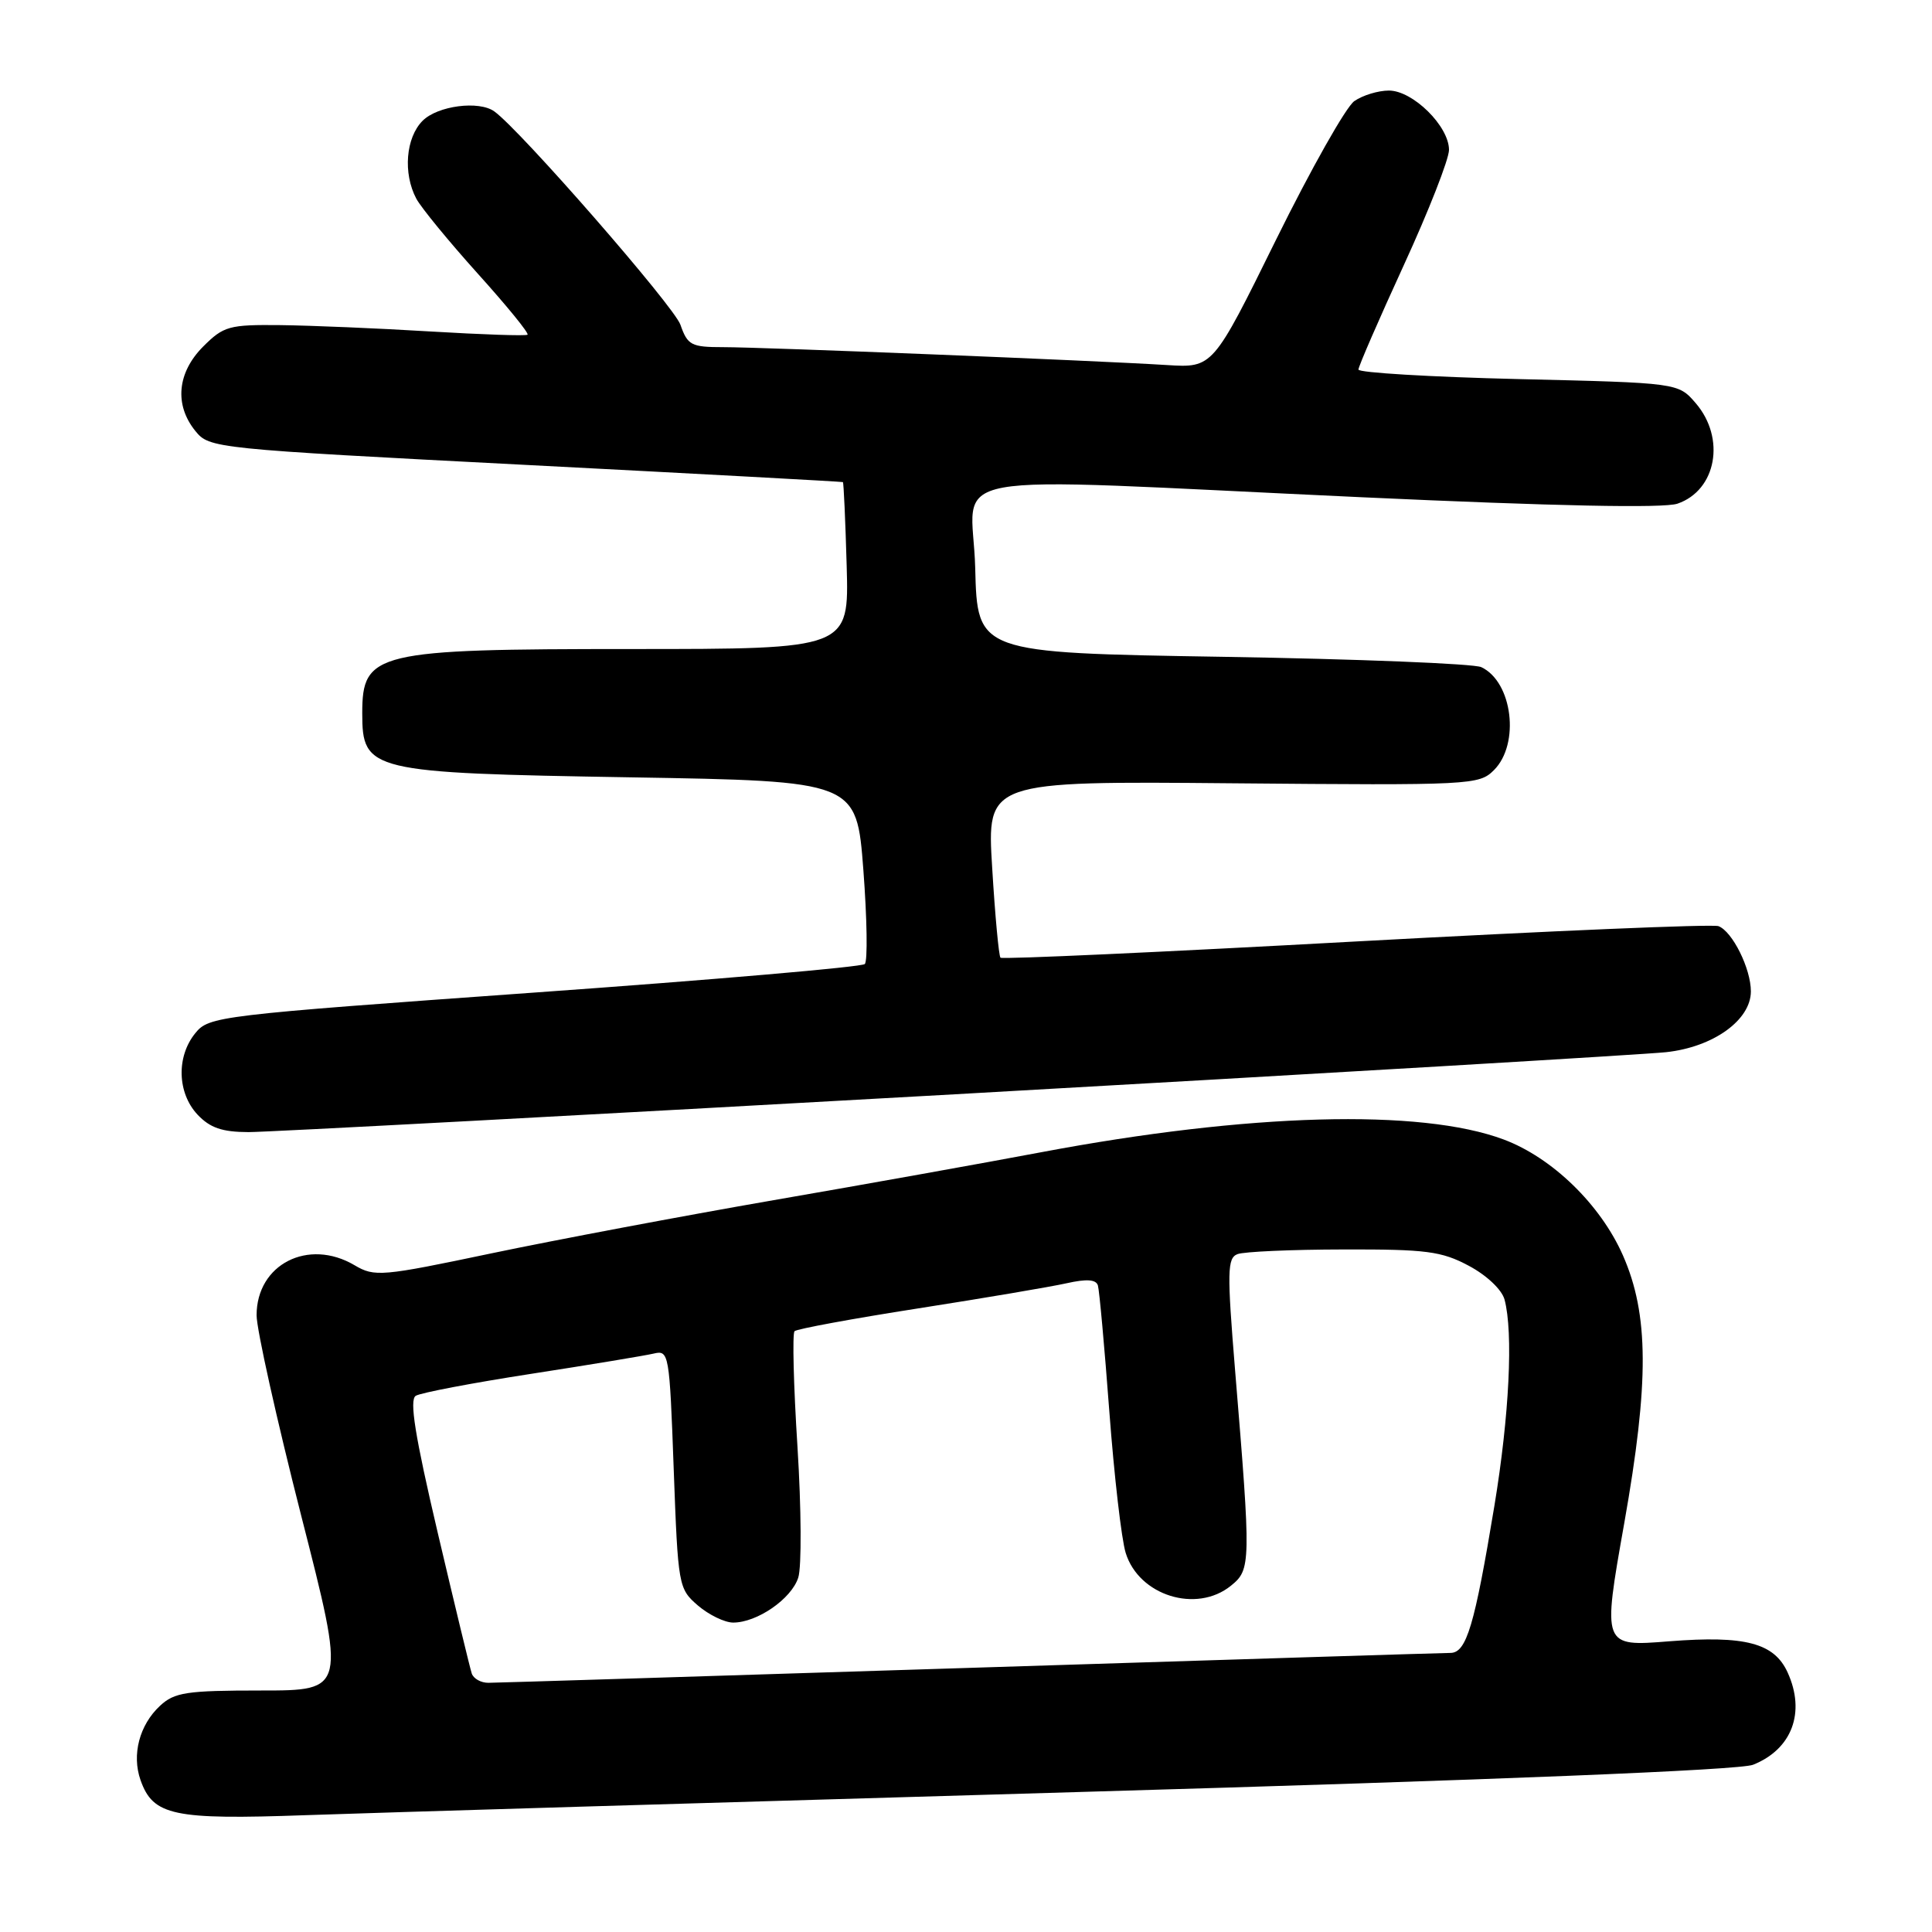 <?xml version="1.0" encoding="UTF-8" standalone="no"?>
<!DOCTYPE svg PUBLIC "-//W3C//DTD SVG 1.1//EN" "http://www.w3.org/Graphics/SVG/1.1/DTD/svg11.dtd" >
<svg xmlns="http://www.w3.org/2000/svg" xmlns:xlink="http://www.w3.org/1999/xlink" version="1.1" viewBox="0 0 256 256">
 <g >
 <path fill="currentColor"
d=" M 143.00 237.45 C 198.25 235.85 230.51 234.55 232.29 233.84 C 237.45 231.78 239.28 226.90 236.87 221.61 C 235.09 217.70 231.25 216.69 221.19 217.48 C 212.32 218.19 212.32 218.19 215.22 201.84 C 218.54 183.09 218.49 174.17 215.04 166.33 C 212.07 159.61 205.68 153.40 199.25 150.99 C 188.24 146.87 165.44 147.50 138.00 152.67 C 130.57 154.07 114.60 156.94 102.50 159.03 C 90.40 161.13 73.59 164.30 65.14 166.07 C 50.54 169.14 49.64 169.22 46.98 167.65 C 40.85 164.03 34.00 167.52 34.00 174.28 C 34.00 176.14 36.66 188.08 39.91 200.83 C 45.83 224.00 45.83 224.00 34.60 224.00 C 24.71 224.00 23.12 224.24 21.20 226.03 C 18.47 228.57 17.44 232.51 18.62 235.87 C 20.28 240.58 22.95 241.15 40.50 240.52 C 49.30 240.21 95.42 238.83 143.00 237.45 Z  M 126.50 145.00 C 175.45 142.24 217.87 139.73 220.76 139.42 C 227.01 138.75 232.00 135.17 232.00 131.36 C 232.00 128.35 229.56 123.43 227.71 122.72 C 226.96 122.43 205.34 123.35 179.66 124.75 C 153.98 126.16 132.79 127.13 132.57 126.90 C 132.35 126.68 131.85 121.33 131.47 115.00 C 130.76 103.50 130.76 103.50 163.34 103.79 C 195.00 104.07 195.98 104.02 197.96 102.04 C 201.43 98.57 200.42 90.35 196.28 88.40 C 195.30 87.94 179.88 87.32 162.00 87.03 C 129.50 86.50 129.50 86.50 129.22 75.25 C 128.88 62.02 122.36 63.21 180.50 65.89 C 206.13 67.07 220.45 67.36 222.27 66.74 C 227.44 64.97 228.69 58.07 224.69 53.42 C 222.37 50.73 222.37 50.73 201.19 50.23 C 189.53 49.95 180.00 49.38 180.00 48.97 C 180.00 48.56 182.70 42.35 186.00 35.16 C 189.30 27.98 192.00 21.09 192.00 19.86 C 192.00 16.72 187.21 12.00 184.04 12.00 C 182.61 12.00 180.55 12.63 179.45 13.40 C 178.35 14.17 173.69 22.43 169.08 31.77 C 160.71 48.75 160.71 48.75 154.61 48.37 C 145.06 47.77 101.01 46.00 95.84 46.00 C 91.59 46.00 91.11 45.75 90.16 43.03 C 89.31 40.58 68.99 17.28 65.51 14.77 C 63.48 13.29 57.99 14.01 56.00 16.00 C 53.77 18.23 53.38 22.96 55.16 26.32 C 55.80 27.52 59.47 31.99 63.31 36.26 C 67.16 40.53 70.13 44.17 69.90 44.35 C 69.68 44.53 63.88 44.33 57.00 43.92 C 50.12 43.50 41.20 43.13 37.17 43.08 C 30.36 43.01 29.64 43.20 26.92 45.92 C 23.48 49.37 23.08 53.64 25.88 57.10 C 27.75 59.40 28.24 59.46 69.63 61.60 C 92.66 62.79 111.58 63.82 111.69 63.88 C 111.79 63.95 112.02 68.95 112.19 75.00 C 112.50 86.00 112.50 86.00 83.70 86.00 C 49.76 86.00 48.00 86.42 48.00 94.50 C 48.00 102.20 48.95 102.42 83.50 103.00 C 113.50 103.50 113.50 103.50 114.40 115.27 C 114.89 121.74 114.98 127.35 114.59 127.74 C 114.20 128.13 94.50 129.83 70.81 131.52 C 28.81 134.53 27.69 134.66 25.87 136.91 C 23.35 140.02 23.49 144.82 26.17 147.69 C 27.83 149.45 29.44 150.00 32.92 150.01 C 35.44 150.01 77.55 147.75 126.50 145.00 Z  M 62.51 221.75 C 62.28 221.06 60.25 212.66 58.00 203.09 C 54.99 190.27 54.22 185.48 55.09 184.95 C 55.74 184.55 62.62 183.24 70.38 182.04 C 78.15 180.84 85.44 179.63 86.60 179.36 C 88.64 178.87 88.71 179.26 89.27 194.67 C 89.84 210.18 89.90 210.51 92.48 212.74 C 93.93 213.98 96.03 215.00 97.15 215.00 C 100.32 215.00 104.86 211.87 105.77 209.05 C 106.23 207.65 106.18 199.85 105.67 191.72 C 105.15 183.58 104.98 176.69 105.28 176.39 C 105.58 176.09 112.95 174.73 121.66 173.37 C 130.37 172.01 139.22 170.51 141.32 170.04 C 144.00 169.44 145.24 169.53 145.48 170.34 C 145.67 170.98 146.35 178.47 146.99 187.00 C 147.63 195.53 148.60 203.97 149.16 205.77 C 150.91 211.43 158.54 213.81 163.10 210.12 C 165.76 207.97 165.78 207.26 163.66 181.63 C 162.58 168.47 162.62 166.70 163.97 166.18 C 164.81 165.85 171.12 165.57 178.00 165.56 C 188.98 165.53 191.00 165.79 194.62 167.72 C 196.99 168.98 199.00 170.88 199.36 172.20 C 200.53 176.58 199.99 187.56 198.02 199.50 C 195.39 215.40 194.32 219.00 192.20 219.02 C 191.27 219.02 162.60 219.92 128.50 221.00 C 94.40 222.08 65.70 222.98 64.72 222.98 C 63.74 222.99 62.75 222.44 62.51 221.75 Z "/>
</g>
</svg>